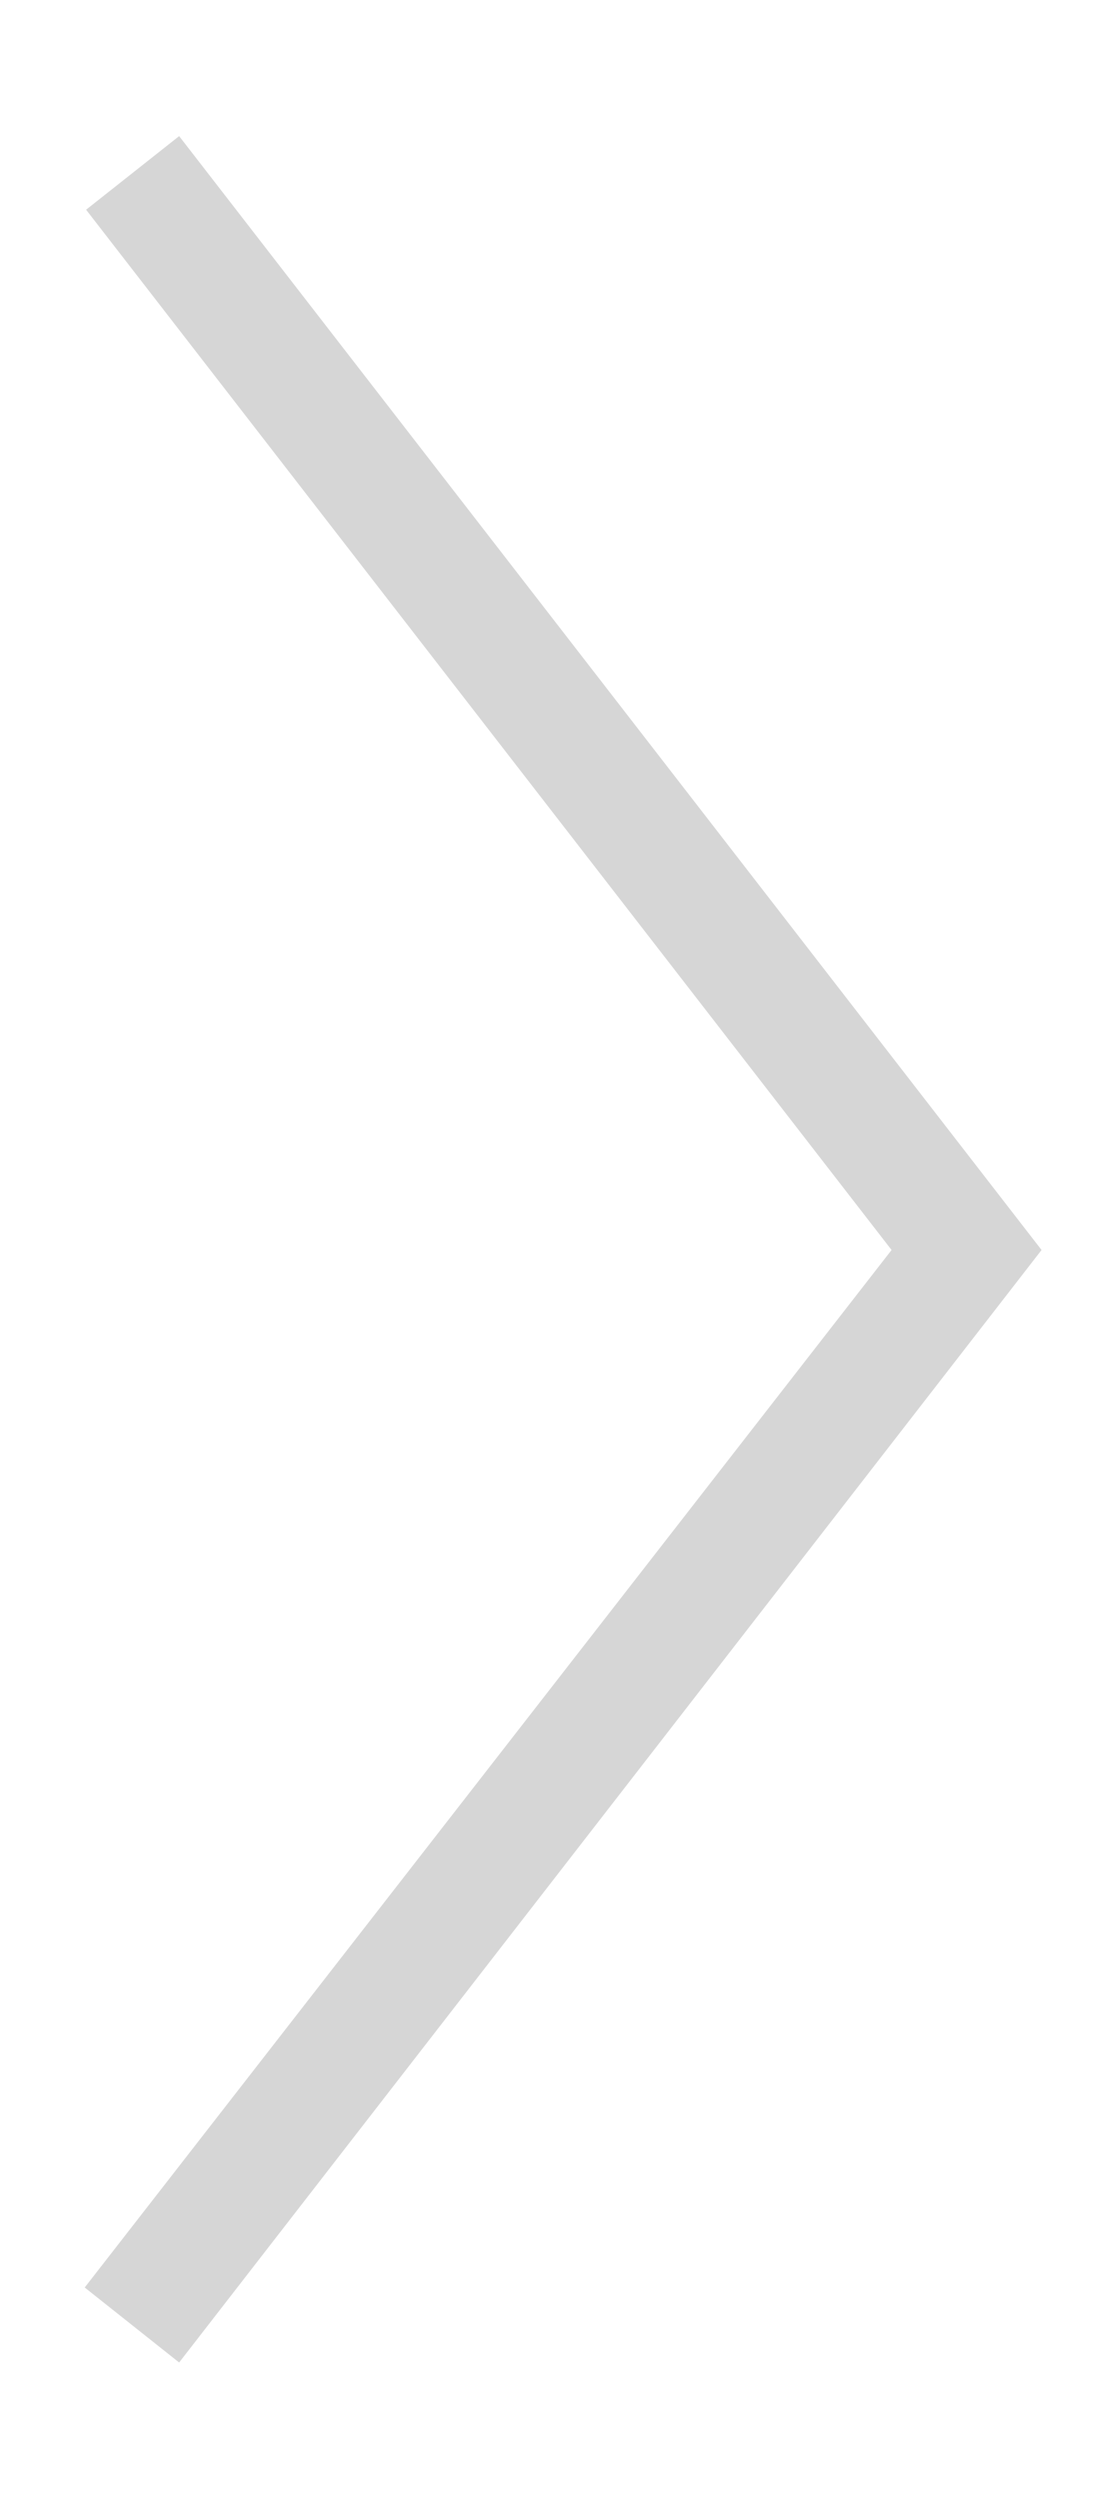 <svg xmlns="http://www.w3.org/2000/svg" xmlns:xlink="http://www.w3.org/1999/xlink" width="8" height="18" version="1.1" viewBox="0 0 8 18" xml:space="preserve"><path fill="#d6d6d6" d="M1.29,0.98L7.5,9l-6.21,8.01l-0.68-0.54L6.42,9l-5.8-7.49L1.29,0.98z"/></svg>
